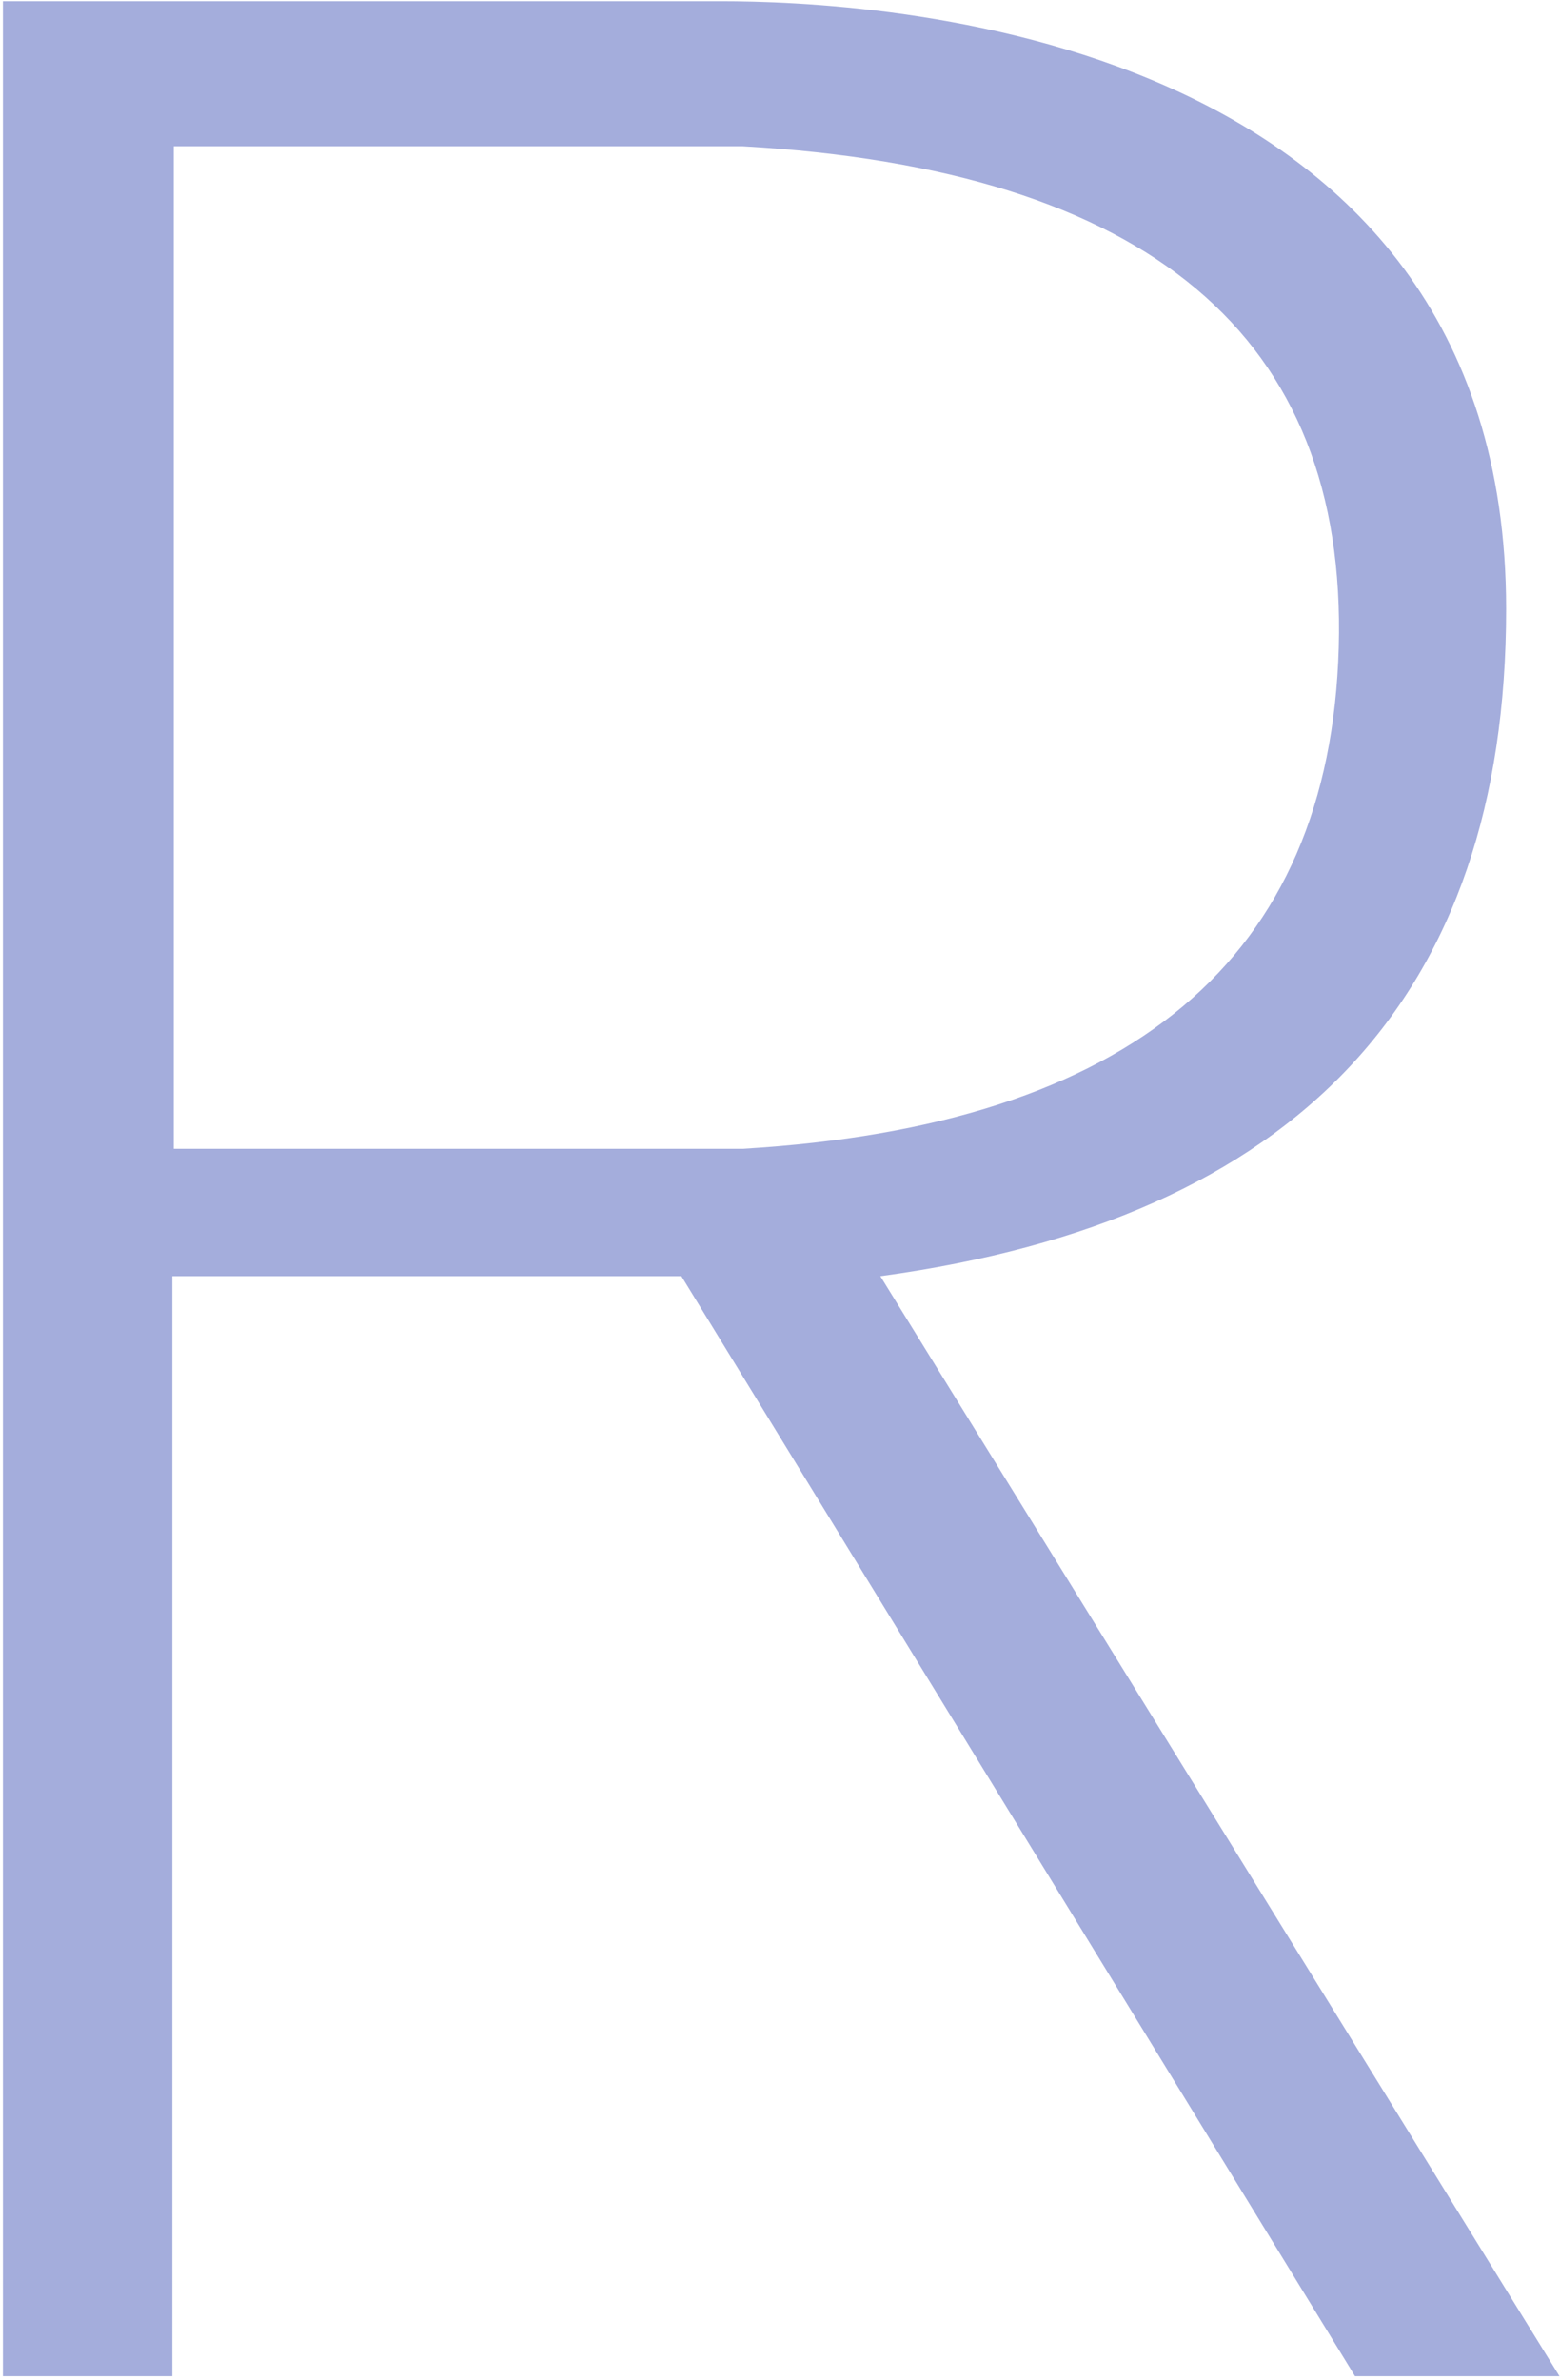<svg width="80" height="122" viewBox="0 0 80 122" fill="none" xmlns="http://www.w3.org/2000/svg">
<path fill-rule="evenodd" clip-rule="evenodd" d="M0.15 121.788V0.063H36.97C44.41 0.063 77.238 1.39 77.238 31.211C77.238 51.092 66.541 62.491 45.146 65.409L79.974 121.788H69.487L34.944 65.409H8.838V121.788H0.15ZM8.911 58.879V7.497H38.099C58.917 8.685 69.102 17.248 68.653 33.188C68.204 49.128 58.019 57.692 38.099 58.879H8.911Z" fill="#A4ADDC"/>
</svg>
